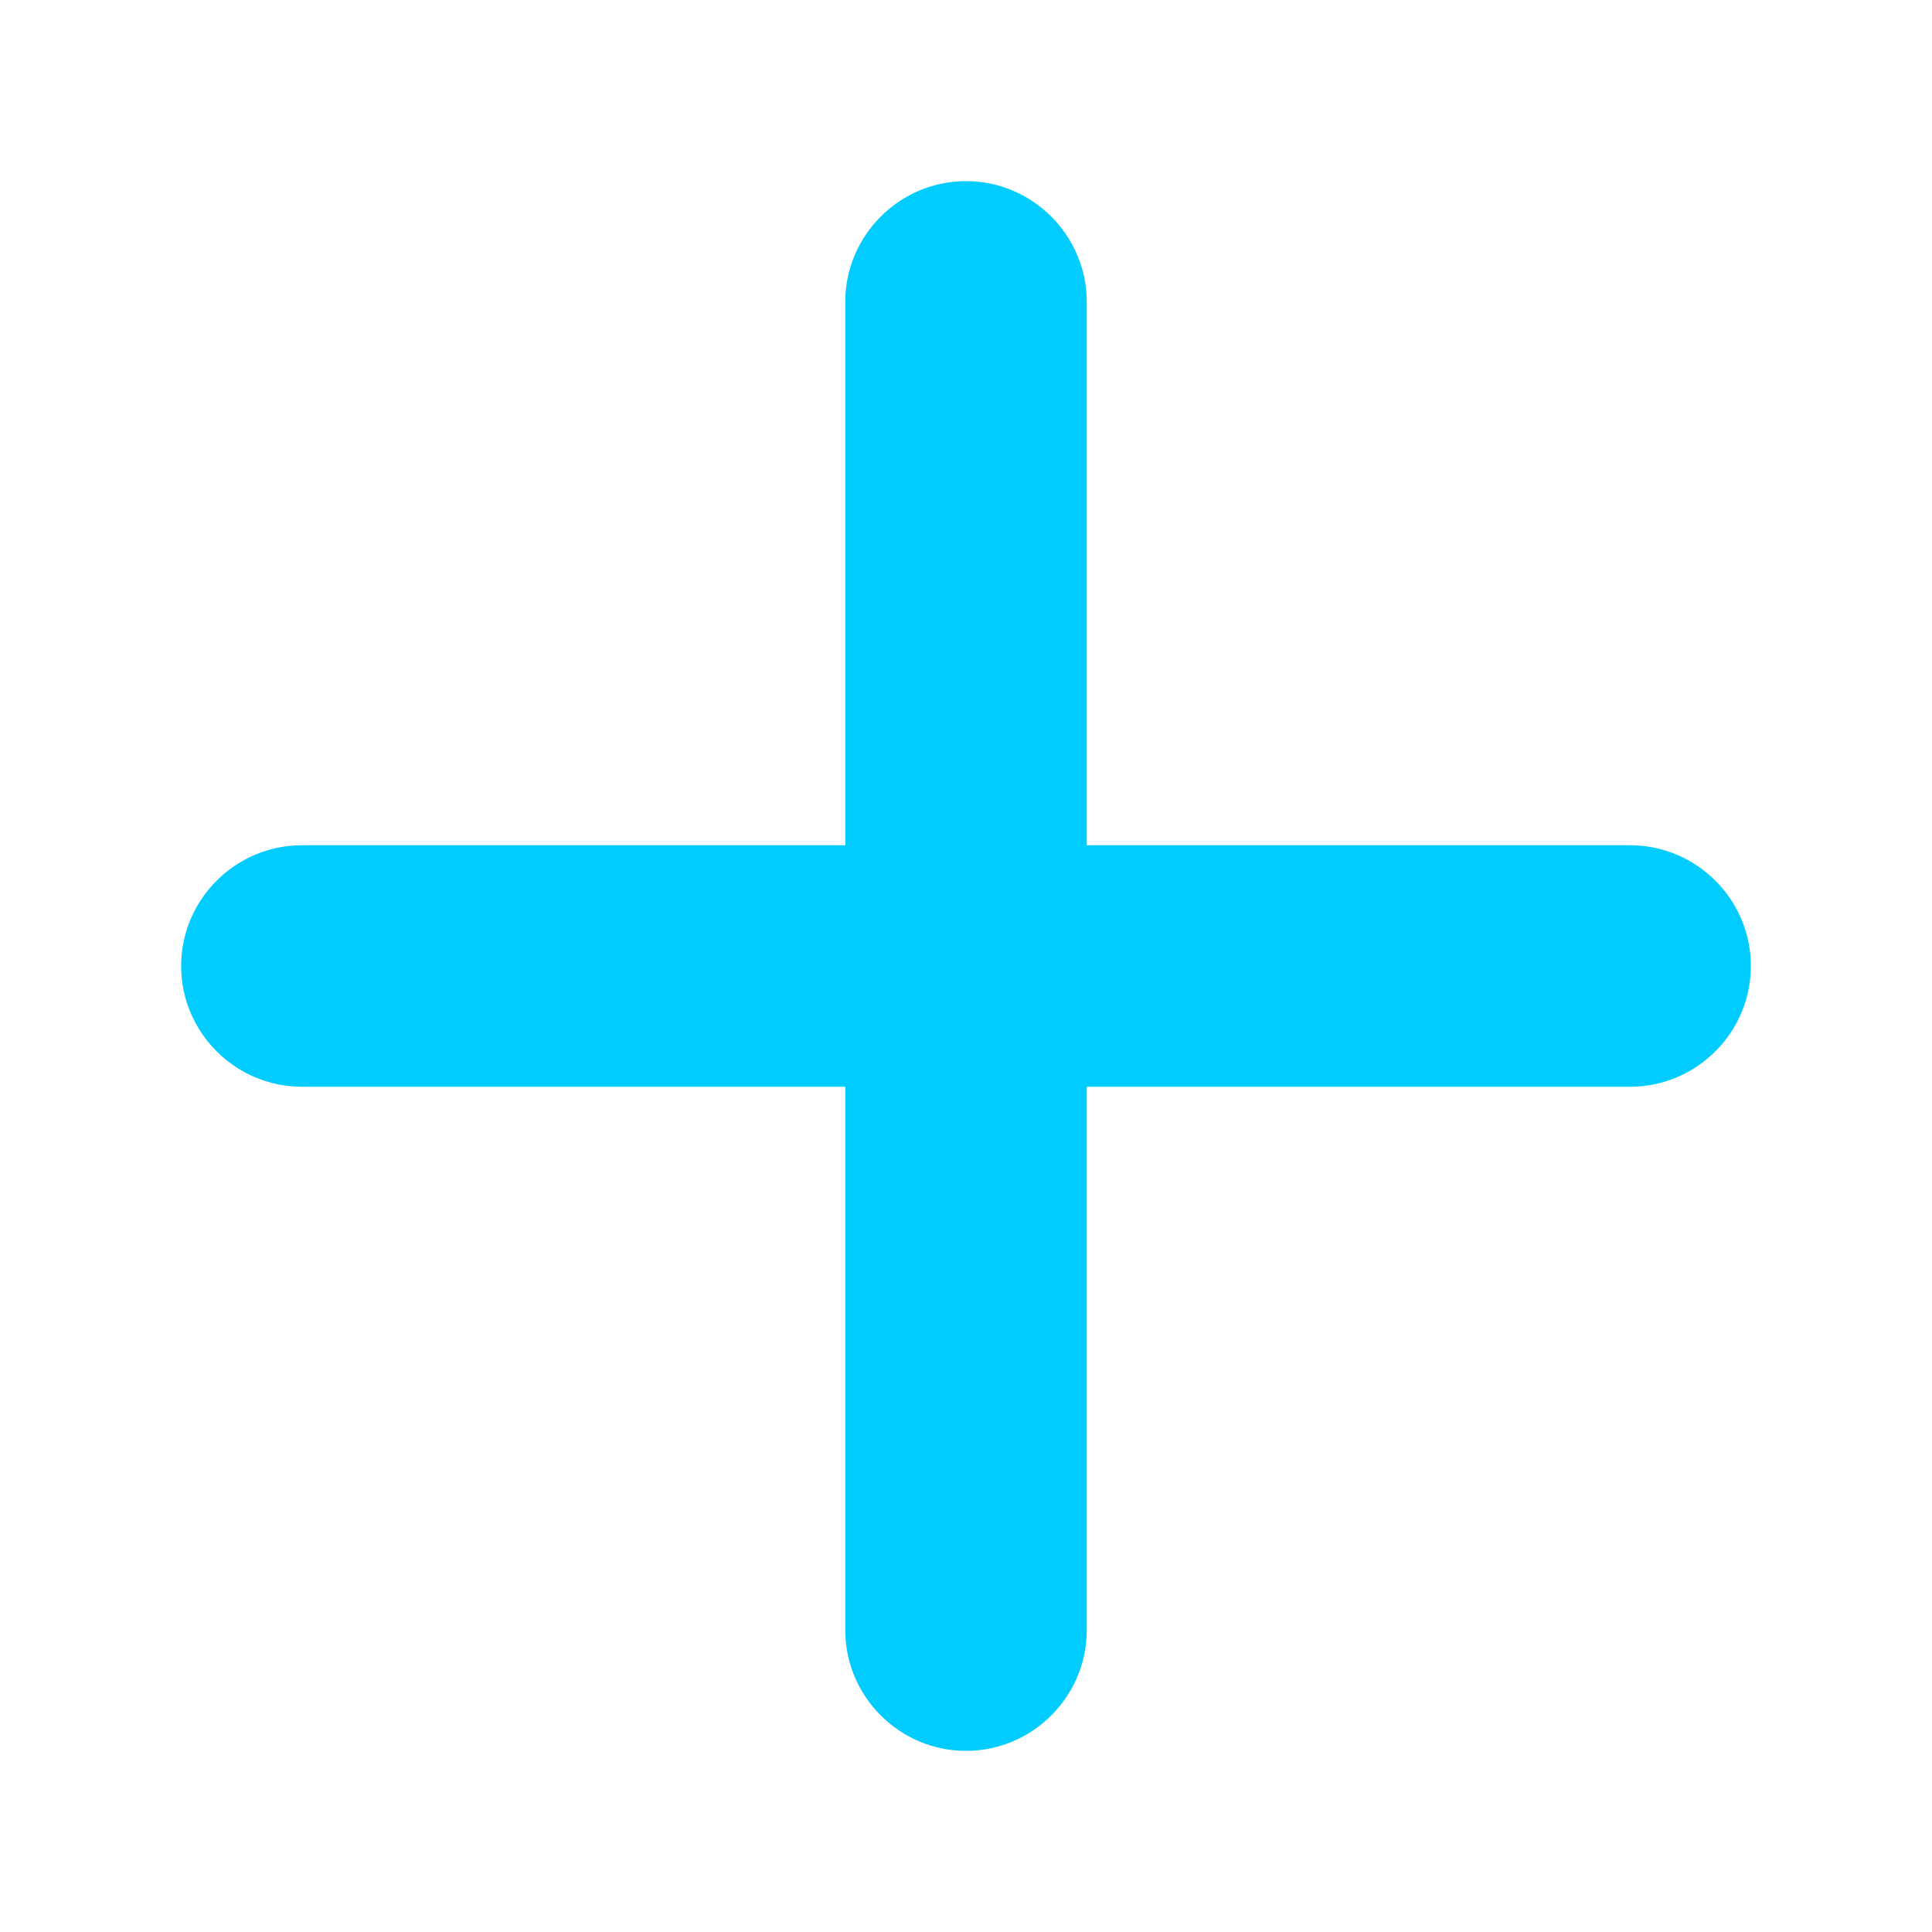 <?xml version="1.0" encoding="utf-8"?>
<!-- Generator: Adobe Illustrator 17.1.0, SVG Export Plug-In . SVG Version: 6.00 Build 0)  -->
<!DOCTYPE svg PUBLIC "-//W3C//DTD SVG 1.1//EN" "http://www.w3.org/Graphics/SVG/1.1/DTD/svg11.dtd">
<svg version="1.1" id="Layer_1" xmlns="http://www.w3.org/2000/svg" xmlns:xlink="http://www.w3.org/1999/xlink" x="0px" y="0px"
	 viewBox="0 0 32 32" enable-background="new 0 0 32 32" xml:space="preserve">
<path fill="#00CCFF" d="M29,16c0,1.1-0.9,2-2,2h-9v9c0,1.1-0.9,2-2,2s-2-0.9-2-2v-9H5c-1.1,0-2-0.9-2-2s0.9-2,2-2h9V5
	c0-1.1,0.9-2,2-2s2,0.9,2,2v9h9C28.1,14,29,14.9,29,16z"/>
</svg>
